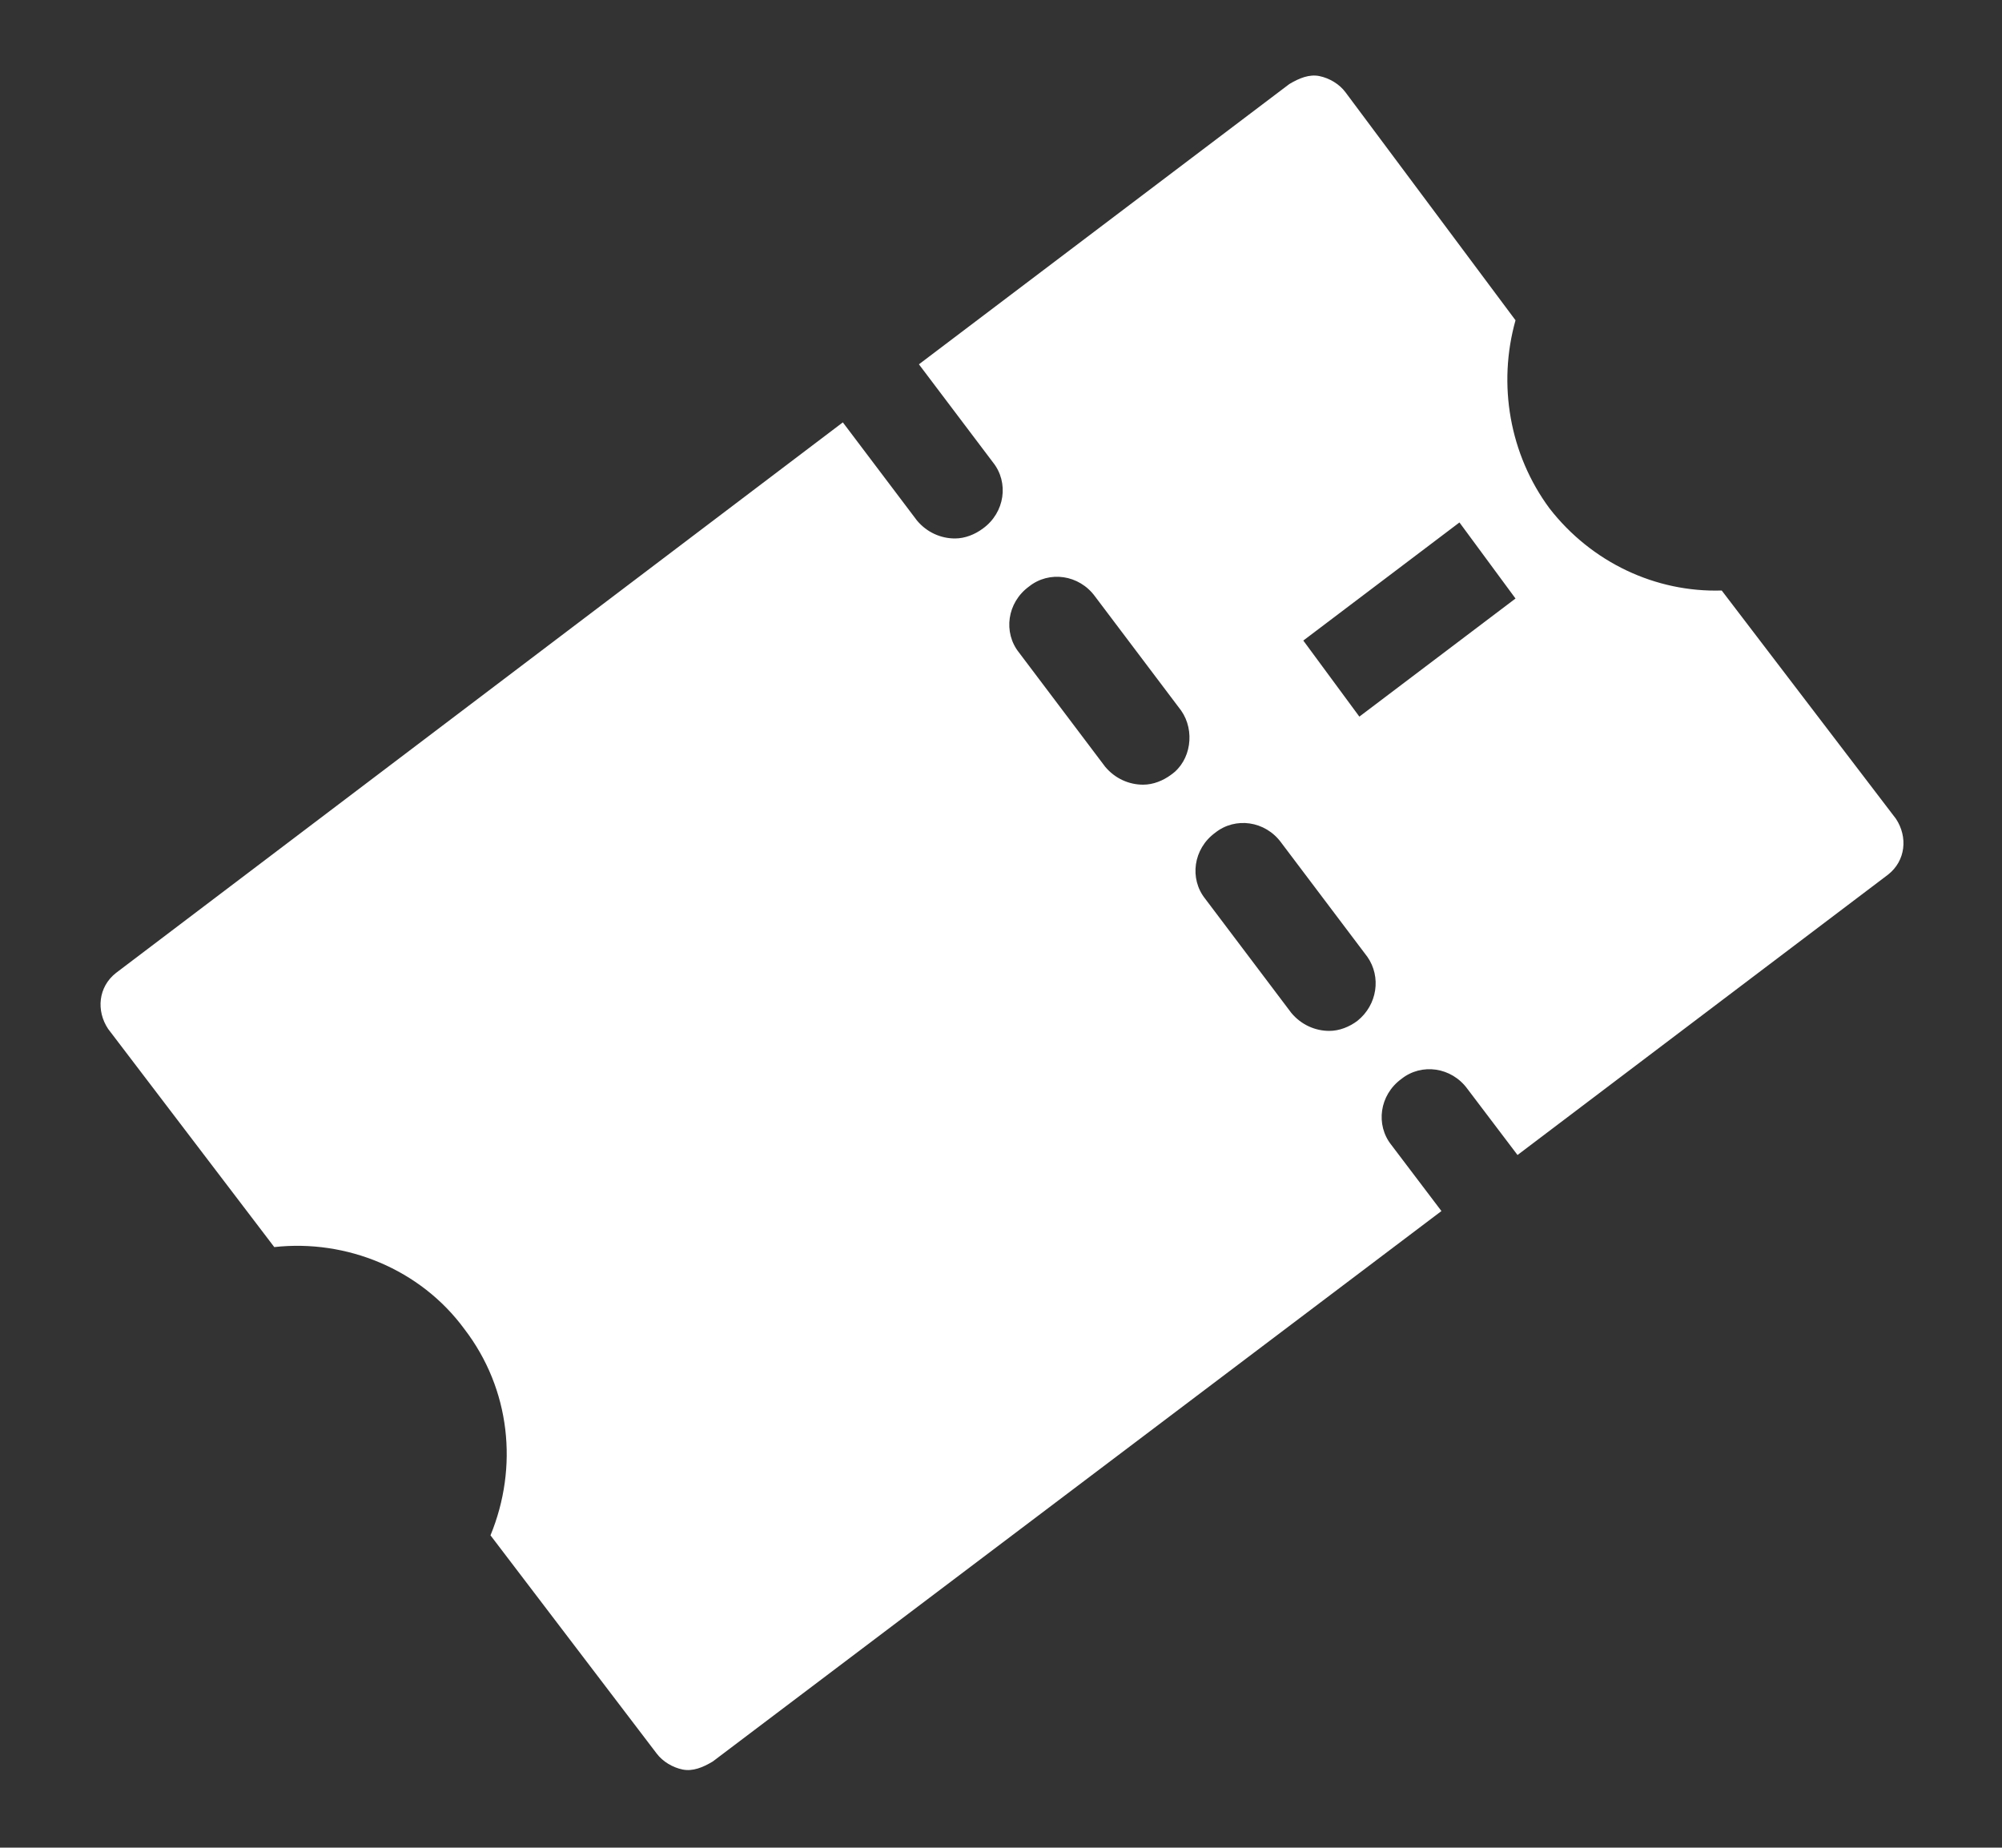 <?xml version="1.0" encoding="utf-8"?>
<!-- Generator: Adobe Illustrator 27.2.0, SVG Export Plug-In . SVG Version: 6.00 Build 0)  -->
<svg version="1.1" id="Layer_1" xmlns="http://www.w3.org/2000/svg" xmlns:xlink="http://www.w3.org/1999/xlink" x="0px" y="0px"
	 viewBox="0 0 100 92.3" style="enable-background:new 0 0 100 92.3;" xml:space="preserve">
<rect x="0" y="0" width="100" height="92.3" fill="#333333" stroke="none"/>
<style type="text/css">
	.st0{display:none;}
	.st1{display:inline;}
	.st2{fill:#FFFFFF;}
</style>
<g class="st0">
	<path class="st1" d="M709.6,257.2H-529.8c-1.7,0-3-1.4-3-3v-742.9c0-1.6,1.3-3,3-3H709.6c1.7,0,3,1.4,3,3v742.9
		C712.6,255.8,711.2,257.2,709.6,257.2z"/>
</g>
<g>
	<path class="st2" d="M86,29.5c-3.3,0.1-6.5-1.4-8.6-4.1c-2-2.7-2.6-6.2-1.7-9.4L67.2,4.6c-0.3-0.4-0.8-0.7-1.3-0.8
		c-0.5-0.1-1,0.1-1.5,0.4l-18.5,14l3.7,4.9c0.8,1,0.6,2.5-0.5,3.3l0,0c-0.4,0.3-0.9,0.5-1.4,0.5c-0.7,0-1.4-0.3-1.9-0.9l-3.7-4.9
		L5.8,48.6c-0.9,0.7-1,1.9-0.4,2.8l8.3,10.9c3.6-0.4,7.3,1.1,9.5,4.1c2.3,3,2.7,6.9,1.3,10.3l8.3,10.9c0.3,0.4,0.8,0.7,1.3,0.8
		c0.5,0.1,1-0.1,1.5-0.4l36.4-27.5l-2.5-3.3c-0.8-1-0.6-2.5,0.5-3.3l0,0c1-0.8,2.5-0.6,3.3,0.5l2.5,3.3l18.5-14
		c0.9-0.7,1-1.9,0.4-2.8L86,29.5z M58.5,38.7L58.5,38.7c-0.4,0.3-0.9,0.5-1.4,0.5c-0.7,0-1.4-0.3-1.9-0.9l-4.3-5.7
		c-0.8-1-0.6-2.5,0.5-3.3l0,0c1-0.8,2.5-0.6,3.3,0.5l4.3,5.7C59.7,36.5,59.5,38,58.5,38.7z M67.8,51L67.8,51
		c-0.4,0.3-0.9,0.5-1.4,0.5c-0.7,0-1.4-0.3-1.9-0.9l-4.3-5.7c-0.8-1-0.6-2.5,0.5-3.3c1-0.8,2.5-0.6,3.3,0.5l4.3,5.7
		C69,48.8,68.8,50.2,67.8,51z M67.9,35.8L65.1,32l7.8-5.9l1.4,1.9l1.4,1.9L67.9,35.8z"/>
</g>
</svg>
